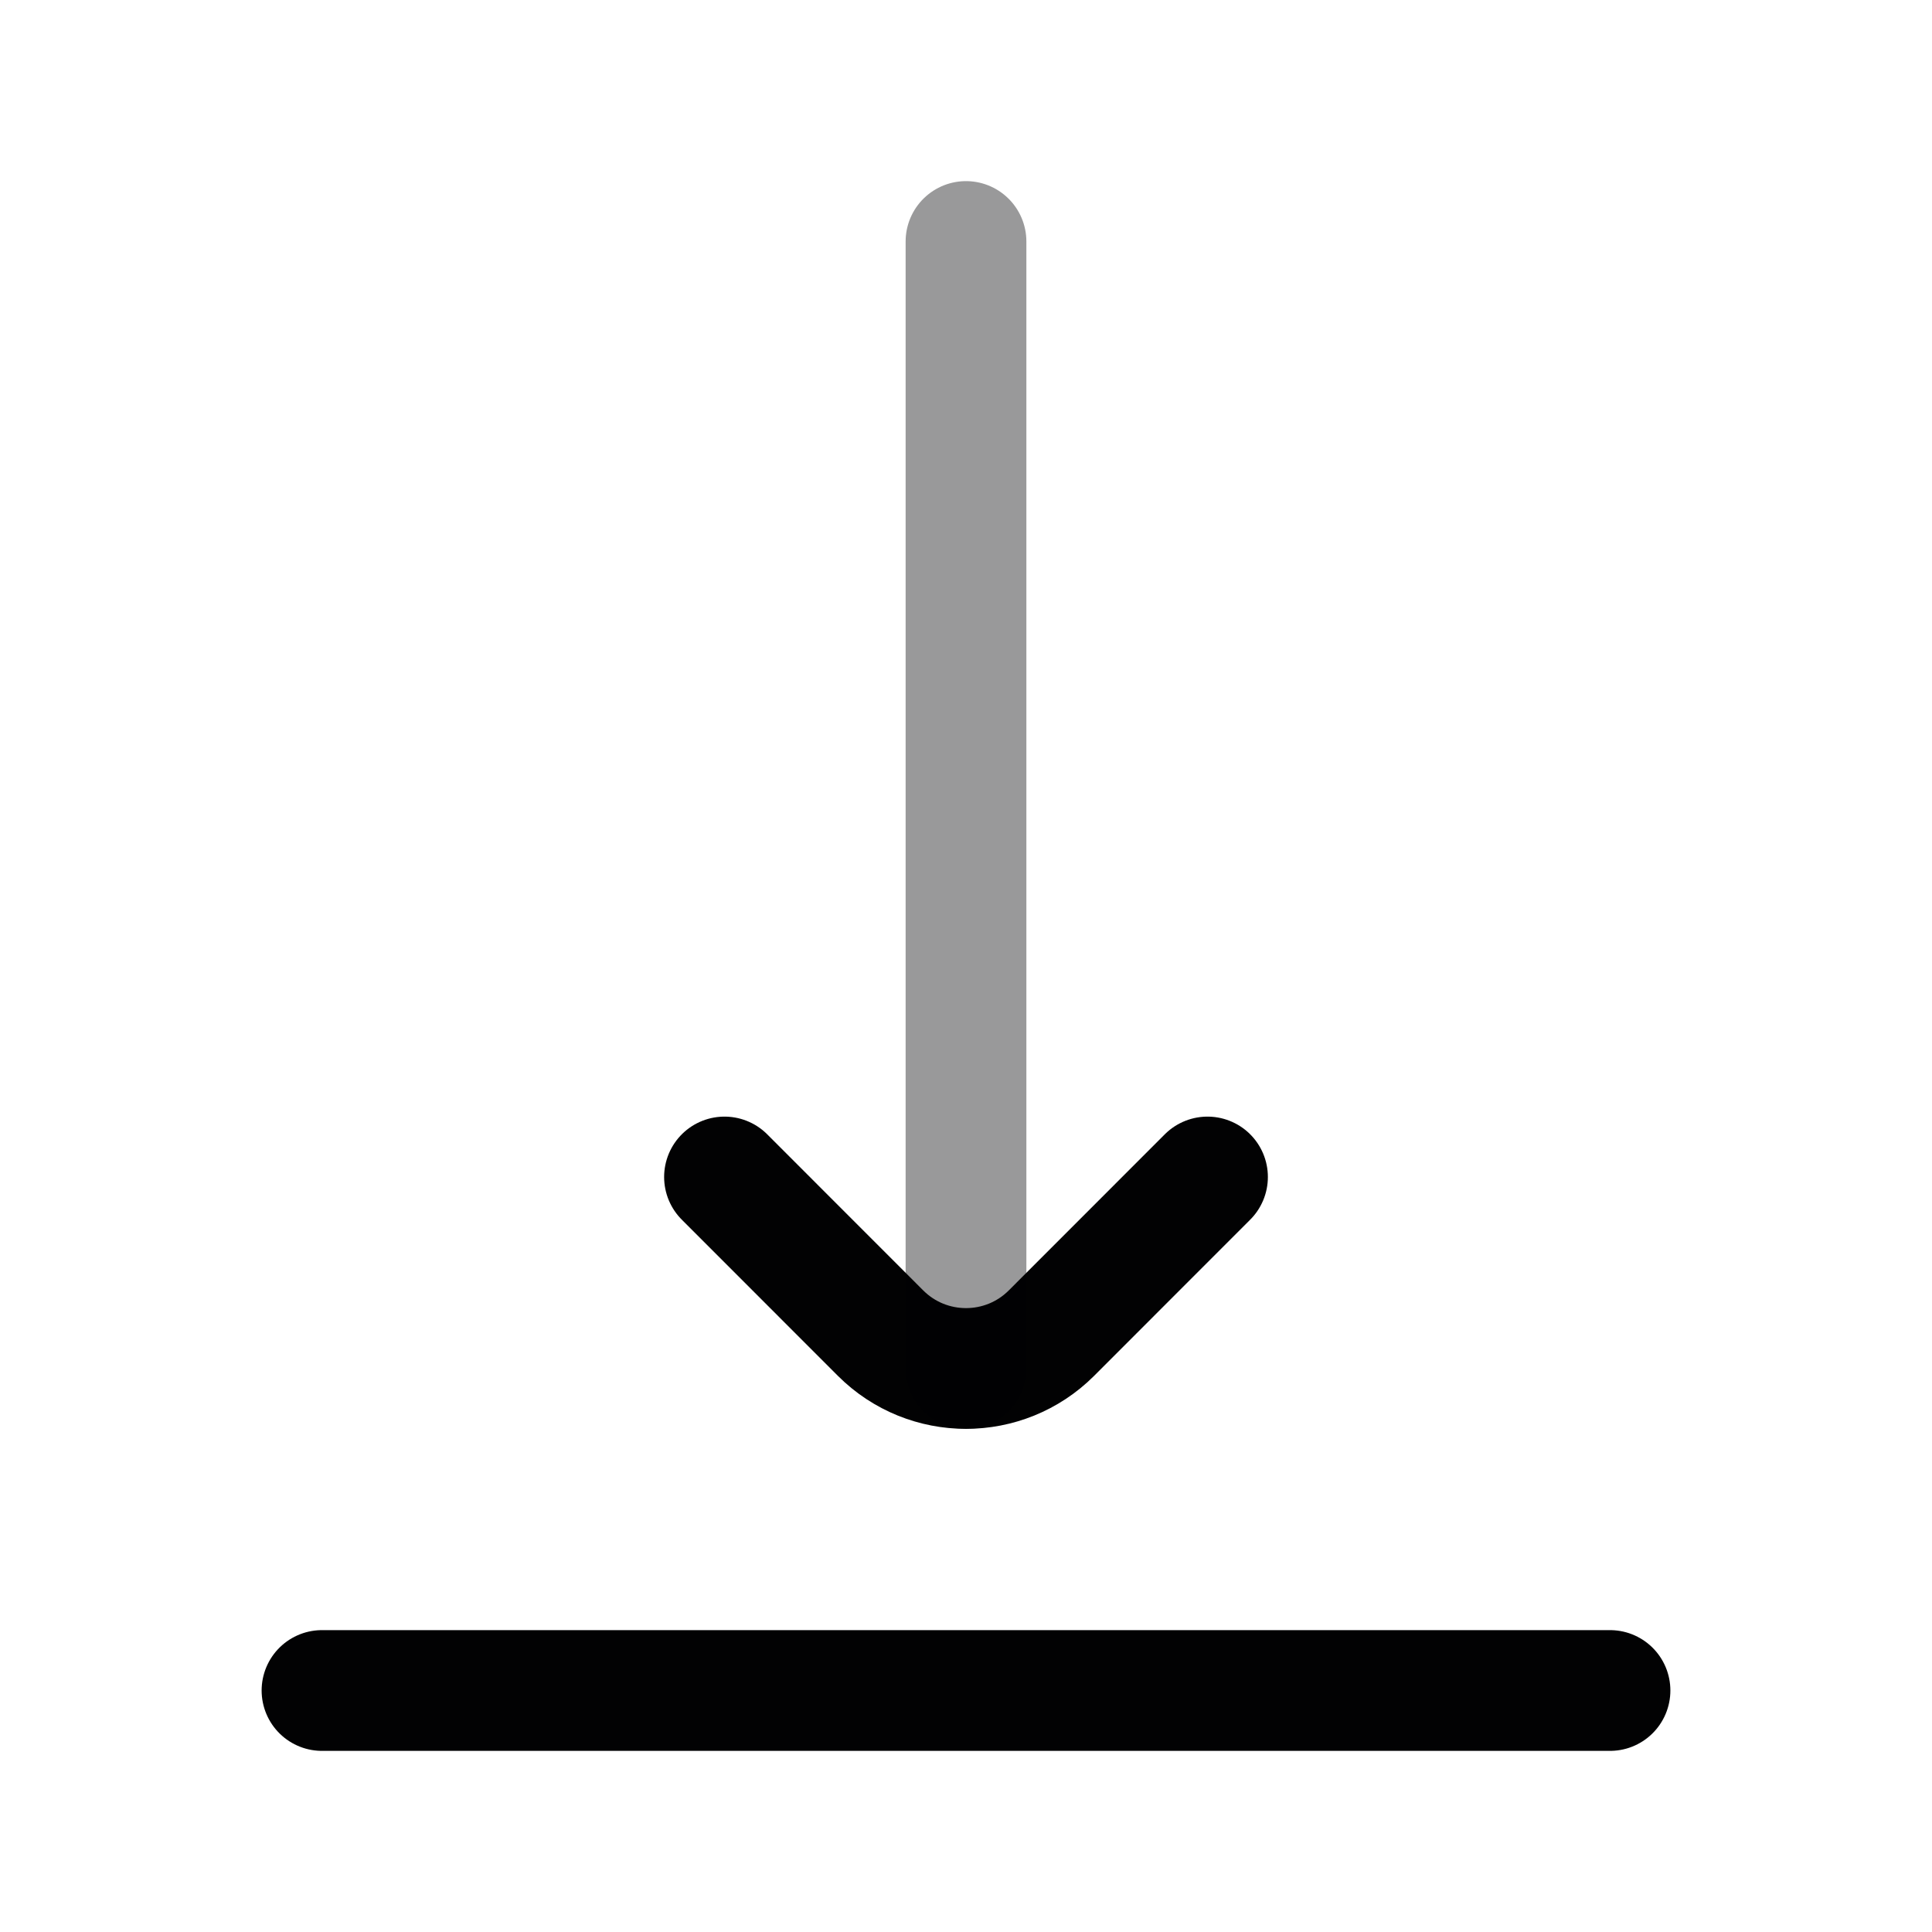 <svg width="24" height="24" viewBox="0 0 24 24" fill="none" xmlns="http://www.w3.org/2000/svg">
<path d="M20 21H4" stroke="#020203" stroke-width="1.5" stroke-linecap="round"/>
<path d="M15 14.621L13.061 16.561C12.475 17.146 11.525 17.146 10.939 16.561L9 14.621" stroke="#020203" stroke-width="1.5" stroke-linecap="round" stroke-linejoin="round"/>
<path opacity="0.4" d="M12 17V3" stroke="#020203" stroke-width="1.5" stroke-linecap="round"/>
</svg>
